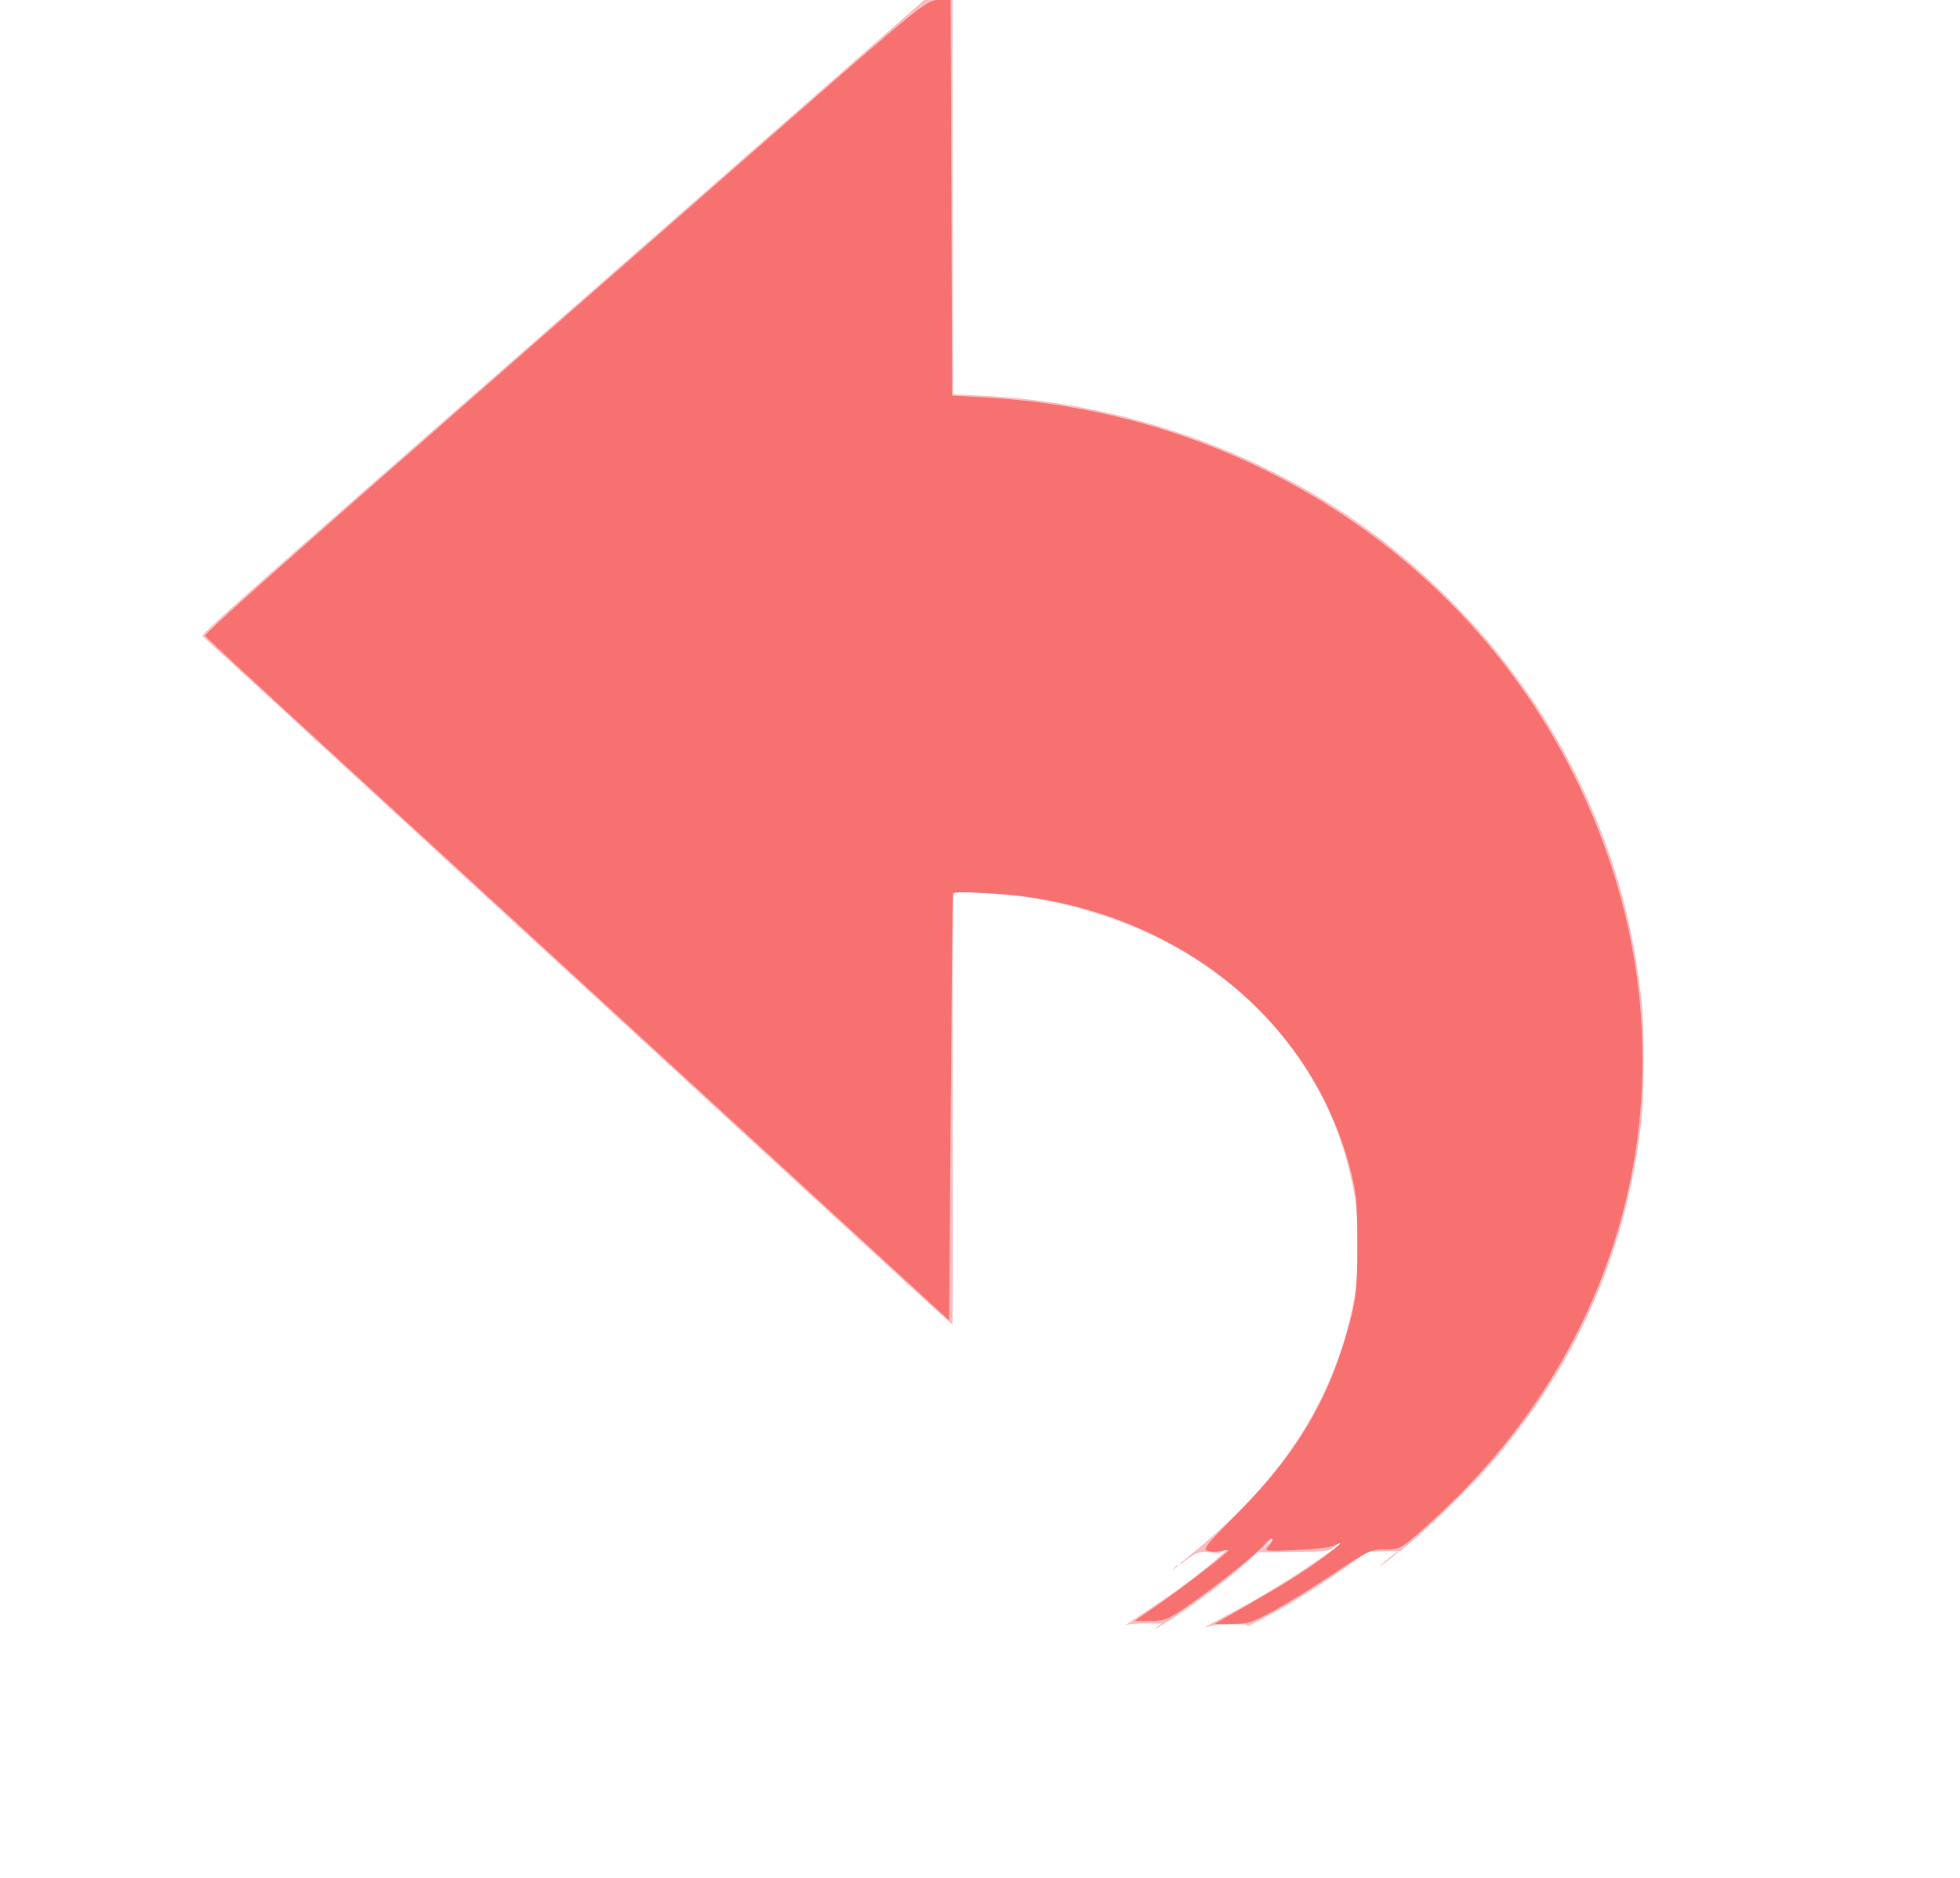 <?xml version="1.0" encoding="UTF-8" standalone="no"?>
<svg
   version="1.0"
   width="1280pt"
   height="1226pt"
   viewBox="0 0 1280 1226"
   preserveAspectRatio="xMidYMid meet"
   id="svg84"
   sodipodi:docname="undo-red-400.svg"
   inkscape:version="1.1 (c4e8f9e, 2021-05-24)"
   xmlns:inkscape="http://www.inkscape.org/namespaces/inkscape"
   xmlns:sodipodi="http://sodipodi.sourceforge.net/DTD/sodipodi-0.dtd"
   xmlns="http://www.w3.org/2000/svg"
   xmlns:svg="http://www.w3.org/2000/svg">
  <defs
     id="defs88" />
  <sodipodi:namedview
     id="namedview86"
     pagecolor="#ffffff"
     bordercolor="#666666"
     borderopacity="1.0"
     inkscape:pageshadow="2"
     inkscape:pageopacity="0.0"
     inkscape:pagecheckerboard="0"
     inkscape:document-units="pt"
     showgrid="false"
     inkscape:zoom="0.38478793"
     inkscape:cx="-15.593005"
     inkscape:cy="777.0514"
     inkscape:window-width="1290"
     inkscape:window-height="916"
     inkscape:window-x="247"
     inkscape:window-y="1188"
     inkscape:window-maximized="0"
     inkscape:current-layer="svg84" />
  <g
     transform="translate(0,1226) scale(0.1,-0.1)"
     fill="#000000"
     stroke="none"
     id="g82"
     style="fill:#fcbdbf;fill-opacity:1">
    <path
       d="M5485 11778 c-302 -265 -802 -703 -1110 -973 -308 -270 -1124 -985 -1814 -1589 -1005 -881 -1251 -1101 -1239 -1110 8 -6 900 -825 1983 -1821 1083 -995 2181 -2005 2440 -2242 258 -238 472 -433 475 -433 3 0 4 633 2 1407 -1 774 1 1410 5 1414 11 11 327 -8 458 -27 848 -122 1536 -568 1913 -1239 120 -214 200 -444 248 -710 25 -143 26 -497 1 -650 -71 -430 -267 -850 -561 -1200 -142 -169 -315 -338 -493 -482 -103 -83 -123 -106 -38 -43 63 46 90 54 160 42 46 -8 53 -6 90 21 29 21 23 13 -20 -28 -96 -89 -277 -228 -451 -343 -88 -59 -169 -113 -180 -120 -17 -11 -17 -11 3 -2 12 5 68 10 125 10 l103 0 -25 -21 c-48 -39 14 -2 159 95 145 98 332 242 435 336 l58 54 230 3 c224 2 230 3 261 26 38 28 67 45 52 30 -21 -21 -167 -125 -276 -196 -159 -102 -313 -193 -473 -277 -131 -69 -166 -91 -108 -69 15 6 79 12 143 12 98 2 114 0 100 -11 -26 -22 189 92 300 158 146 88 304 193 444 295 66 48 109 75 95 61 l-25 -27 95 2 95 1 85 72 c120 101 376 353 485 476 572 652 899 1382 1002 2240 21 176 23 624 4 800 -35 321 -94 605 -183 880 -254 784 -726 1480 -1373 2021 -758 635 -1753 1013 -2780 1057 l-160 7 -3 1288 -2 1287 -93 0 -92 0 -550 -482z m2825 -9571 c0 -2 -19 -21 -42 -42 l-43 -40 40 43 c36 39 45 47 45 39z m730 -1 c0 -2 -8 -10 -17 -17 -16 -13 -17 -12 -4 4 13 16 21 21 21 13z"
       id="path76"
       style="fill:#fcbdbf;fill-opacity:1" />
    <path
       d="M9068 2084 c-32 -25 -58 -48 -58 -50 0 -3 27 16 60 41 52 40 68 55 58 55 -2 0 -29 -21 -60 -46z"
       id="path78"
       style="fill:#fcbdbf;fill-opacity:1" />
    <path
       d="M7669 2023 c-13 -16 -12 -17 4 -4 16 13 21 21 13 21 -2 0 -10 -8 -17 -17z"
       id="path80"
       style="fill:#fcbdbf;fill-opacity:1" />
  </g>
  <path
     style="fill:#fcbdbf;fill-opacity:1;stroke-width:2.599"
     d="m 1090.394,1395.265 c 36.773,-21.061 77.782,-48.483 77.782,-52.012 0,-1.306 -2.631,-0.701 -5.847,1.344 -3.829,2.435 -15.449,4.047 -33.655,4.669 -25.375,0.867 -27.478,0.586 -24.039,-3.213 6.85,-7.569 3.905,-9.096 -3.382,-1.753 -11.181,11.267 -46.401,39.522 -67.123,53.846 -16.783,11.602 -20.329,13.021 -32.542,13.021 h -13.706 l 23.227,-15.84 c 27.282,-18.606 58.311,-43.535 58.311,-46.849 0,-1.279 -2.162,-0.976 -4.805,0.675 -2.753,1.719 -7.843,2.239 -11.918,1.216 -6.99,-1.754 -6.705,-2.17 16.55,-24.061 69.573,-65.493 108.951,-143.713 113.589,-225.632 8.492,-149.985 -99.716,-280.352 -261.861,-315.482 -31.288,-6.779 -85.462,-11.368 -89.975,-7.623 -2.517,2.089 -3.386,43.767 -3.905,187.244 l -0.667,184.557 -51.977,-47.834 C 745.865,1075.23 606.698,947.422 465.191,817.521 323.685,687.62 201.025,574.853 192.615,566.928 l -15.292,-14.409 9.163,-7.93 c 5.04,-4.361 38.234,-33.702 73.766,-65.202 C 295.783,447.887 432.934,327.431 565.031,211.707 796.771,8.691 805.603,1.272 816.45,0.508 l 11.242,-0.791 0.668,172.314 0.668,172.314 31.168,1.828 c 94.376,5.534 190.677,33.326 270.297,78.005 246.219,138.166 360.387,428.832 267.219,680.327 -31.06,83.844 -83.102,158.429 -157.715,226.036 -20.244,18.343 -20.566,18.513 -33.785,17.848 -12.707,-0.64 -14.572,0.181 -38.914,17.119 -14.062,9.785 -37.433,24.646 -51.935,33.025 -24.083,13.914 -27.705,15.233 -41.818,15.233 h -15.451 z m 115.465,-54.267 c 0.883,-1.429 0.368,-2.599 -1.146,-2.599 -1.514,0 -2.752,1.169 -2.752,2.599 0,1.429 0.516,2.599 1.146,2.599 0.63,0 1.869,-1.169 2.752,-2.599 z"
     id="path1076"
     transform="scale(0.75)" />
  <path
     style="fill:#f87171;fill-opacity:1;stroke-width:2.599"
     d="m 1086.313,1397.356 c 34.502,-19.772 47.159,-27.749 67.438,-42.505 14.354,-10.445 17.461,-14.367 7.108,-8.973 -2.407,1.254 -16.999,2.863 -32.425,3.575 -27.335,1.262 -27.936,1.171 -23.622,-3.596 2.434,-2.69 3.787,-5.53 3.006,-6.311 -0.781,-0.781 -3.614,1.273 -6.296,4.564 -6.627,8.134 -39.21,34.392 -64.927,52.323 -19.217,13.399 -22.379,14.734 -34.897,14.734 h -13.766 l 19.304,-13.292 c 21.944,-15.11 62.185,-46.153 62.185,-47.971 0,-0.664 -2.839,-0.495 -6.309,0.376 -3.47,0.871 -8.632,0.846 -11.472,-0.055 -4.417,-1.402 -1.131,-5.657 22.757,-29.471 54.69,-54.523 83.077,-102.129 100.918,-169.249 5.82,-21.894 6.622,-30.102 6.629,-67.791 0.01,-38.469 -0.715,-45.554 -7.017,-68.869 -33.345,-123.369 -140.165,-213.122 -278.329,-233.862 -22.008,-3.303 -64.929,-5.41 -66.859,-3.282 -0.324,0.357 -1.201,84.142 -1.949,186.188 l -1.36,185.538 -50.677,-46.542 C 747.879,1077.287 646.135,983.825 549.653,895.191 453.172,806.557 330.377,693.795 276.776,644.61 223.175,595.425 179.008,554.466 178.627,553.589 177.815,551.719 236.104,499.786 409.316,348.054 478.64,287.327 596.375,184.172 670.95,118.821 802.2,3.803 806.878,0 817.116,0 h 10.576 l 0.668,172.173 0.668,172.173 31.168,1.828 c 221.143,12.968 414.829,137.609 510.044,328.224 112.568,225.354 64.111,480.138 -123.644,650.107 -26.584,24.066 -26.956,24.29 -40.282,24.294 -12.497,0 -15.659,1.485 -44.636,20.901 -17.152,11.493 -40.66,26.11 -52.24,32.481 -18.238,10.035 -23.105,11.583 -36.384,11.571 l -15.329,-0.013 28.587,-16.382 z"
     id="path2356"
     transform="scale(0.75)" />
</svg>
